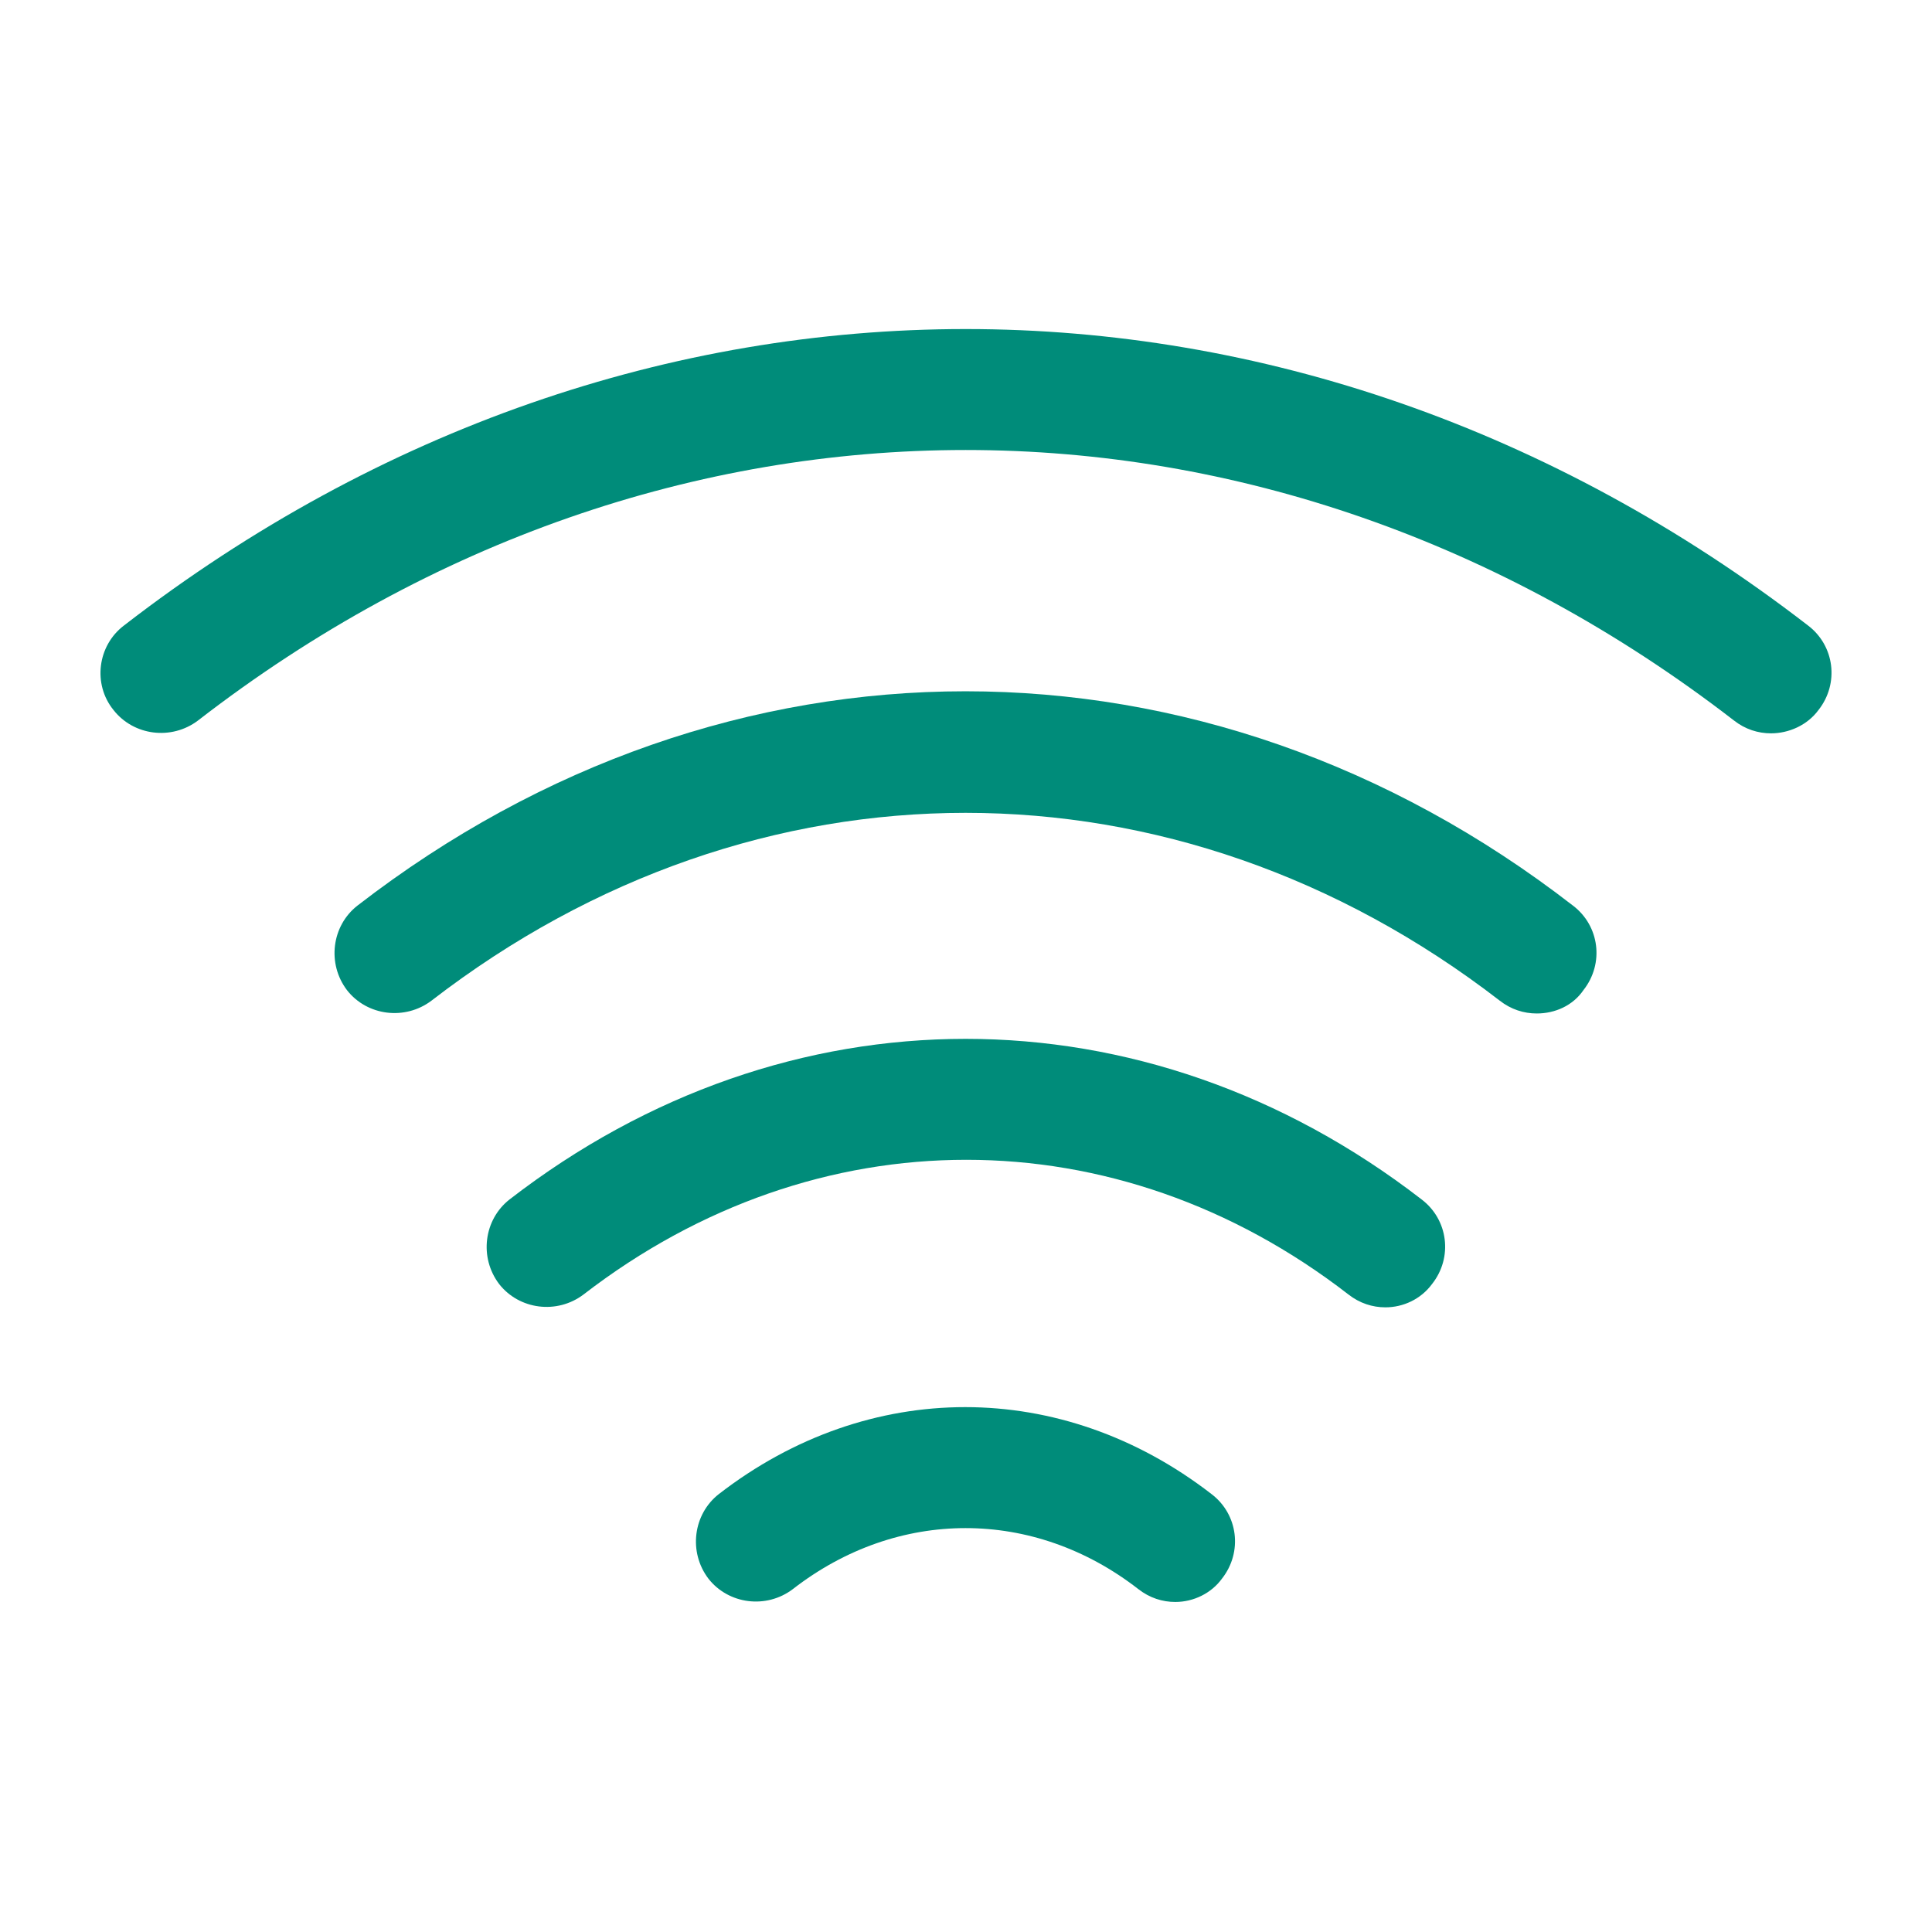 <svg width="40" height="40" viewBox="0 0 40 40" fill="none" xmlns="http://www.w3.org/2000/svg">
<path d="M31.817 20.983C31.55 20.983 31.284 20.9 31.05 20.717C24.334 15.533 15.65 15.533 8.934 20.717C8.384 21.133 7.6 21.033 7.184 20.5C6.767 19.95 6.867 19.167 7.4 18.75C15.05 12.833 24.933 12.833 32.567 18.75C33.117 19.167 33.217 19.95 32.783 20.5C32.567 20.817 32.2 20.983 31.817 20.983Z" fill="#008C7A"/>
<path d="M36.667 15.183C36.4 15.183 36.133 15.1 35.9 14.917C26.233 7.45 13.75 7.45 4.1 14.917C3.55 15.333 2.767 15.233 2.35 14.7C1.917 14.167 2.017 13.367 2.567 12.95C13.15 4.767 26.833 4.767 37.433 12.95C37.983 13.367 38.083 14.15 37.65 14.7C37.417 15.017 37.033 15.183 36.667 15.183Z" fill="#008C7A"/>
<path d="M28.683 27.067C28.417 27.067 28.15 26.983 27.917 26.8C23.117 23.083 16.9 23.083 12.083 26.8C11.533 27.217 10.75 27.117 10.333 26.583C9.917 26.033 10.017 25.25 10.55 24.833C16.283 20.4 23.7 20.4 29.433 24.833C29.983 25.25 30.084 26.033 29.65 26.583C29.417 26.9 29.05 27.067 28.683 27.067Z" fill="#008C7A"/>
<path d="M24.333 33.167C24.067 33.167 23.8 33.083 23.567 32.9C21.4 31.217 18.583 31.217 16.416 32.9C15.867 33.317 15.083 33.217 14.666 32.683C14.25 32.133 14.35 31.35 14.883 30.933C17.983 28.533 21.983 28.533 25.083 30.933C25.633 31.35 25.733 32.133 25.3 32.683C25.083 32.983 24.716 33.167 24.333 33.167Z" fill="#008C7A"/>
</svg>
